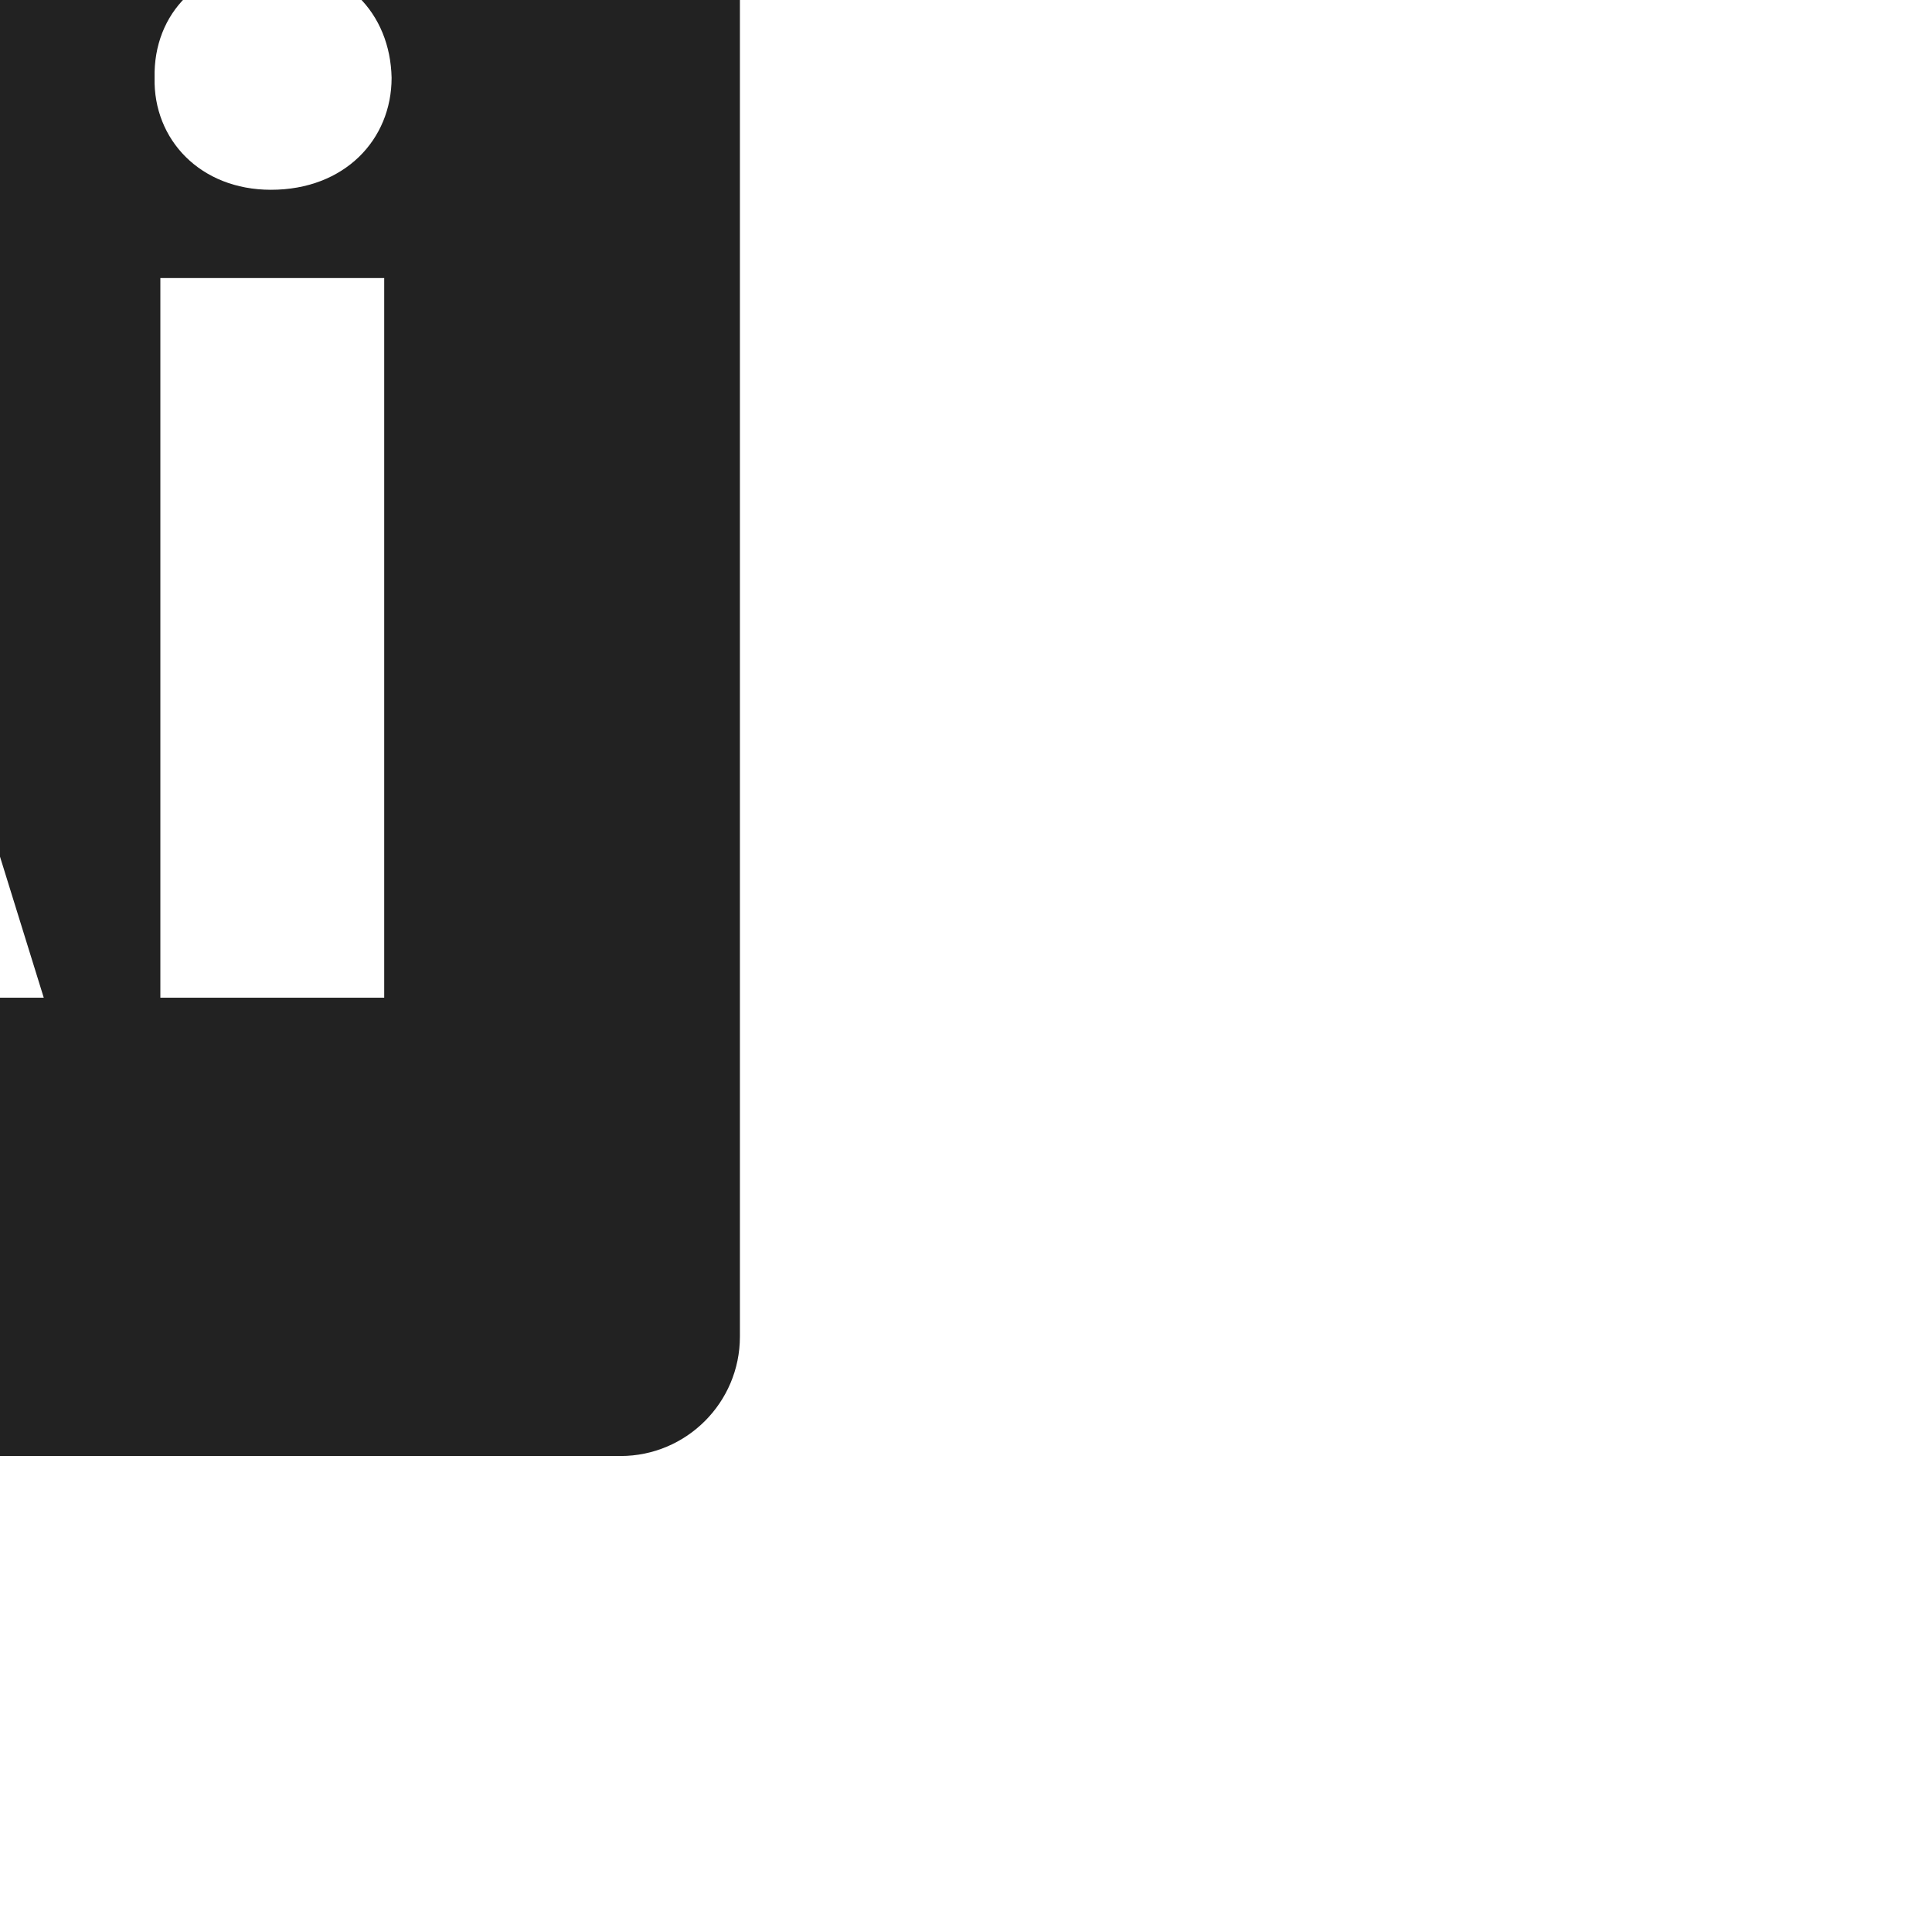 <?xml version="1.0" encoding="UTF-8" standalone="no"?>
<svg
   xmlns:dc="http://purl.org/dc/elements/1.1/"
   xmlns:cc="http://creativecommons.org/ns#"
   xmlns:rdf="http://www.w3.org/1999/02/22-rdf-syntax-ns#"
   xmlns:svg="http://www.w3.org/2000/svg"
   xmlns="http://www.w3.org/2000/svg"
   xmlns:sodipodi="http://sodipodi.sourceforge.net/DTD/sodipodi-0.dtd"
   xmlns:inkscape="http://www.inkscape.org/namespaces/inkscape"
   height="60"
   width="60"
   version="1.1"
   id="svg26"
   sodipodi:docname="illustrator.svg"
   inkscape:version="1.0.1 (3bc2e813f5, 2020-09-07)">
  <defs
     id="defs30">
    <clipPath
       clipPathUnits="userSpaceOnUse"
       id="clipPath995">
      <path
         d="M 0,1500 H 3000 V 0 H 0 Z"
         id="path993" />
    </clipPath>
    <clipPath
       clipPathUnits="userSpaceOnUse"
       id="clipPath1009">
      <path
         d="M 0,1500 H 3000 V 0 H 0 Z"
         id="path1007" />
    </clipPath>
    <clipPath
       clipPathUnits="userSpaceOnUse"
       id="clipPath1029">
      <path
         d="M 0,1500 H 3000 V 0 H 0 Z"
         id="path1027" />
    </clipPath>
    <clipPath
       id="clipPath18"
       clipPathUnits="userSpaceOnUse">
      <path
         id="path16"
         d="M 0,1500 H 3000 V 0 H 0 Z" />
    </clipPath>
    <clipPath
       id="clipPath32"
       clipPathUnits="userSpaceOnUse">
      <path
         id="path30"
         d="M 0,1500 H 3000 V 0 H 0 Z" />
    </clipPath>
    <clipPath
       id="clipPath52"
       clipPathUnits="userSpaceOnUse">
      <path
         id="path50"
         d="M 0,1500 H 3000 V 0 H 0 Z" />
    </clipPath>
  </defs>
  <sodipodi:namedview
     pagecolor="#ffffff"
     bordercolor="#666666"
     borderopacity="1"
     objecttolerance="10"
     gridtolerance="10"
     guidetolerance="10"
     inkscape:pageopacity="0"
     inkscape:pageshadow="2"
     inkscape:window-width="1920"
     inkscape:window-height="1027"
     id="namedview28"
     showgrid="false"
     inkscape:zoom="3.5612469"
     inkscape:cx="42.291702"
     inkscape:cy="-14.893449"
     inkscape:window-x="-8"
     inkscape:window-y="-8"
     inkscape:window-maximized="1"
     inkscape:current-layer="g1248"
     inkscape:document-rotation="0" />
  <g
     stroke-width="0.167"
     id="g916"
     transform="translate(5497.404,2033.089)" />
  <g
     id="g987"
     inkscape:label="adobe-experience-manager-seeklogo.com"
     transform="matrix(0.041,0,0,-0.041,3501.909,1444.576)">
    <g
       id="g1023">
      <g
         id="g1155"
         transform="matrix(1.926,0,0,-1.926,-13328.062,10549.122)">
        <g
           id="g1232"
           transform="matrix(12.8,0,0,12.8,-25216.659,2558.483)">
          <g
             id="g1248"
             transform="matrix(0.156,0,0,0.156,-964.752,-1121.907)">
            <g
               id="g1398"
               transform="matrix(22.761,0,0,22.761,-168.905,-605.293)"
               style="fill:#222222;fill-opacity:1">
              <g
                 id="g1340"
                 style="fill:#222222;fill-opacity:1">
                <g
                   id="g1338"
                   style="fill:#222222;fill-opacity:1">
                  <path
                     style="fill:#222222;fill-opacity:1"
                     d="M 6.847,5.772 H 6.822 C 6.695,6.283 6.568,6.932 6.427,7.429 L 5.917,9.25 H 7.815 L 7.28,7.429 C 7.128,6.919 6.975,6.283 6.847,5.772 Z"
                     id="path1334" />
                  <path
                     style="fill:#222222;fill-opacity:1"
                     d="M 15.837,0 H 1.033 C 0.462,0 0,0.462 0,1.033 v 14.805 c 0,0.57 0.462,1.033 1.033,1.033 h 14.805 c 0.57,0 1.033,-0.463 1.033,-1.033 V 1.033 C 16.871,0.463 16.408,0 15.837,0 Z M 8.758,12.905 8.095,10.702 H 5.638 L 5.026,12.905 H 3.014 L 5.638,4.322 h 2.546 l 2.663,8.583 z m 5.035,0 H 11.856 V 6.678 h 1.937 z m -0.98,-6.991 c -0.611,0 -1.019,-0.434 -1.007,-0.969 -0.012,-0.561 0.396,-0.979 1.021,-0.979 0.623,0 1.018,0.419 1.03,0.979 0,0.535 -0.407,0.969 -1.044,0.969 z"
                     id="path1336" />
                </g>
              </g>
              <g
                 id="g1342"
                 style="fill:#222222;fill-opacity:1" />
              <g
                 id="g1344"
                 style="fill:#222222;fill-opacity:1" />
              <g
                 id="g1346"
                 style="fill:#222222;fill-opacity:1" />
              <g
                 id="g1348"
                 style="fill:#222222;fill-opacity:1" />
              <g
                 id="g1350"
                 style="fill:#222222;fill-opacity:1" />
              <g
                 id="g1352"
                 style="fill:#222222;fill-opacity:1" />
              <g
                 id="g1354"
                 style="fill:#222222;fill-opacity:1" />
              <g
                 id="g1356"
                 style="fill:#222222;fill-opacity:1" />
              <g
                 id="g1358"
                 style="fill:#222222;fill-opacity:1" />
              <g
                 id="g1360"
                 style="fill:#222222;fill-opacity:1" />
              <g
                 id="g1362"
                 style="fill:#222222;fill-opacity:1" />
              <g
                 id="g1364"
                 style="fill:#222222;fill-opacity:1" />
              <g
                 id="g1366"
                 style="fill:#222222;fill-opacity:1" />
              <g
                 id="g1368"
                 style="fill:#222222;fill-opacity:1" />
              <g
                 id="g1370"
                 style="fill:#222222;fill-opacity:1" />
            </g>
          </g>
        </g>
      </g>
    </g>
  </g>
</svg>
